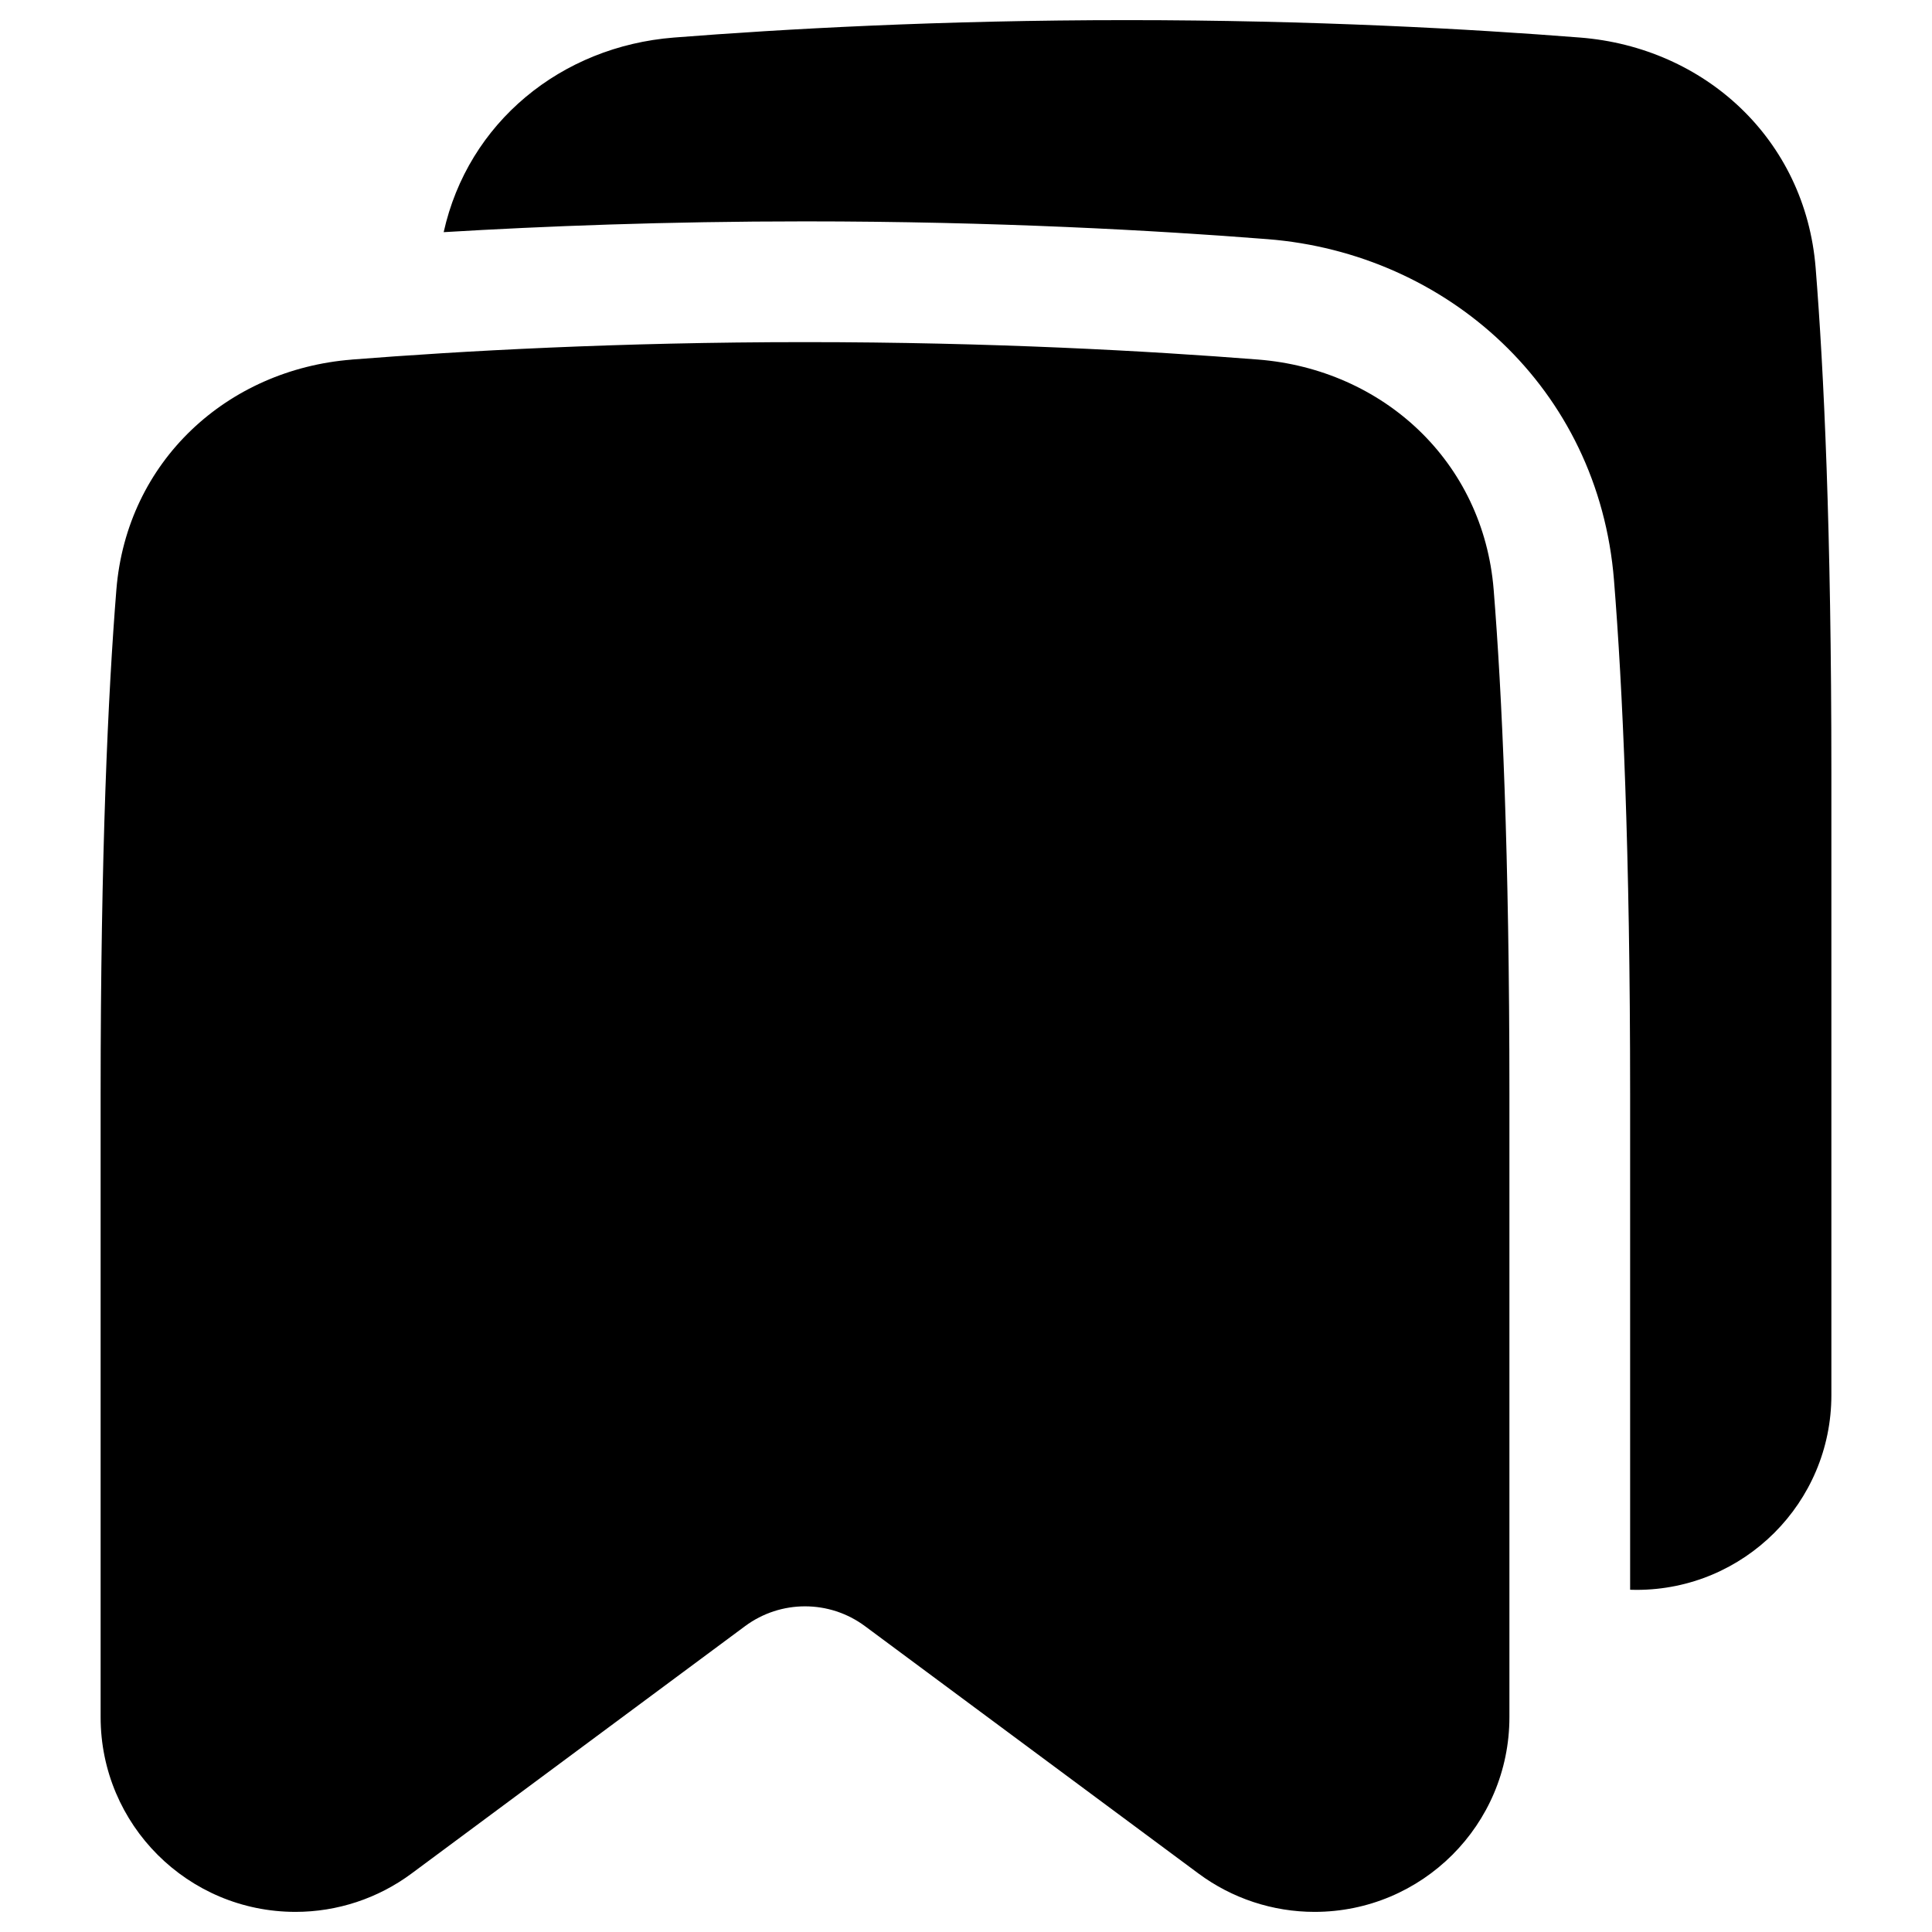 <svg xmlns="http://www.w3.org/2000/svg" fill="none" viewBox="0 0 48 48" id="Double-Bookmark--Streamline-Plump"><desc>Double Bookmark Streamline Icon: https://streamlinehq.com</desc><g id="double-bookmark--bookmarks-double-tags-favorite"><path id="Union" fill="#000000" fill-rule="evenodd" d="M28 0.5c-4.632 0 -8.547 0.22 -11.257 0.433 -2.8 0.22 -5.115 2.108 -5.72 4.835C13.501 5.619 16.557 5.5 20 5.5c4.724 0 8.72 0.224 11.492 0.442 4.453 0.351 8.224 3.696 8.607 8.471 0.213 2.655 0.401 6.708 0.401 12.768v12.316c0.053 0.002 0.106 0.003 0.159 0.003 2.672 0 4.841 -2.163 4.841 -4.838V19.182c0 -6.002 -0.186 -9.972 -0.391 -12.528 -0.257 -3.198 -2.758 -5.477 -5.852 -5.721C36.547 0.72 32.631 0.5 28 0.5ZM8.743 8.933C11.453 8.72 15.368 8.5 20 8.5s8.547 0.22 11.257 0.433c3.095 0.244 5.596 2.523 5.853 5.72 0.205 2.556 0.391 6.527 0.391 12.528V42.662c0 2.675 -2.169 4.838 -4.841 4.838 -1.039 0 -2.05 -0.334 -2.884 -0.953l-8.286 -6.146c-0.884 -0.656 -2.094 -0.656 -2.979 0l-8.286 6.146c-0.834 0.619 -1.845 0.953 -2.884 0.953C4.669 47.5 2.5 45.337 2.5 42.662V27.182c0 -6.002 0.186 -9.972 0.391 -12.528 0.257 -3.198 2.758 -5.477 5.852 -5.72Z" clip-rule="evenodd" stroke-width="1"></path></g></svg>